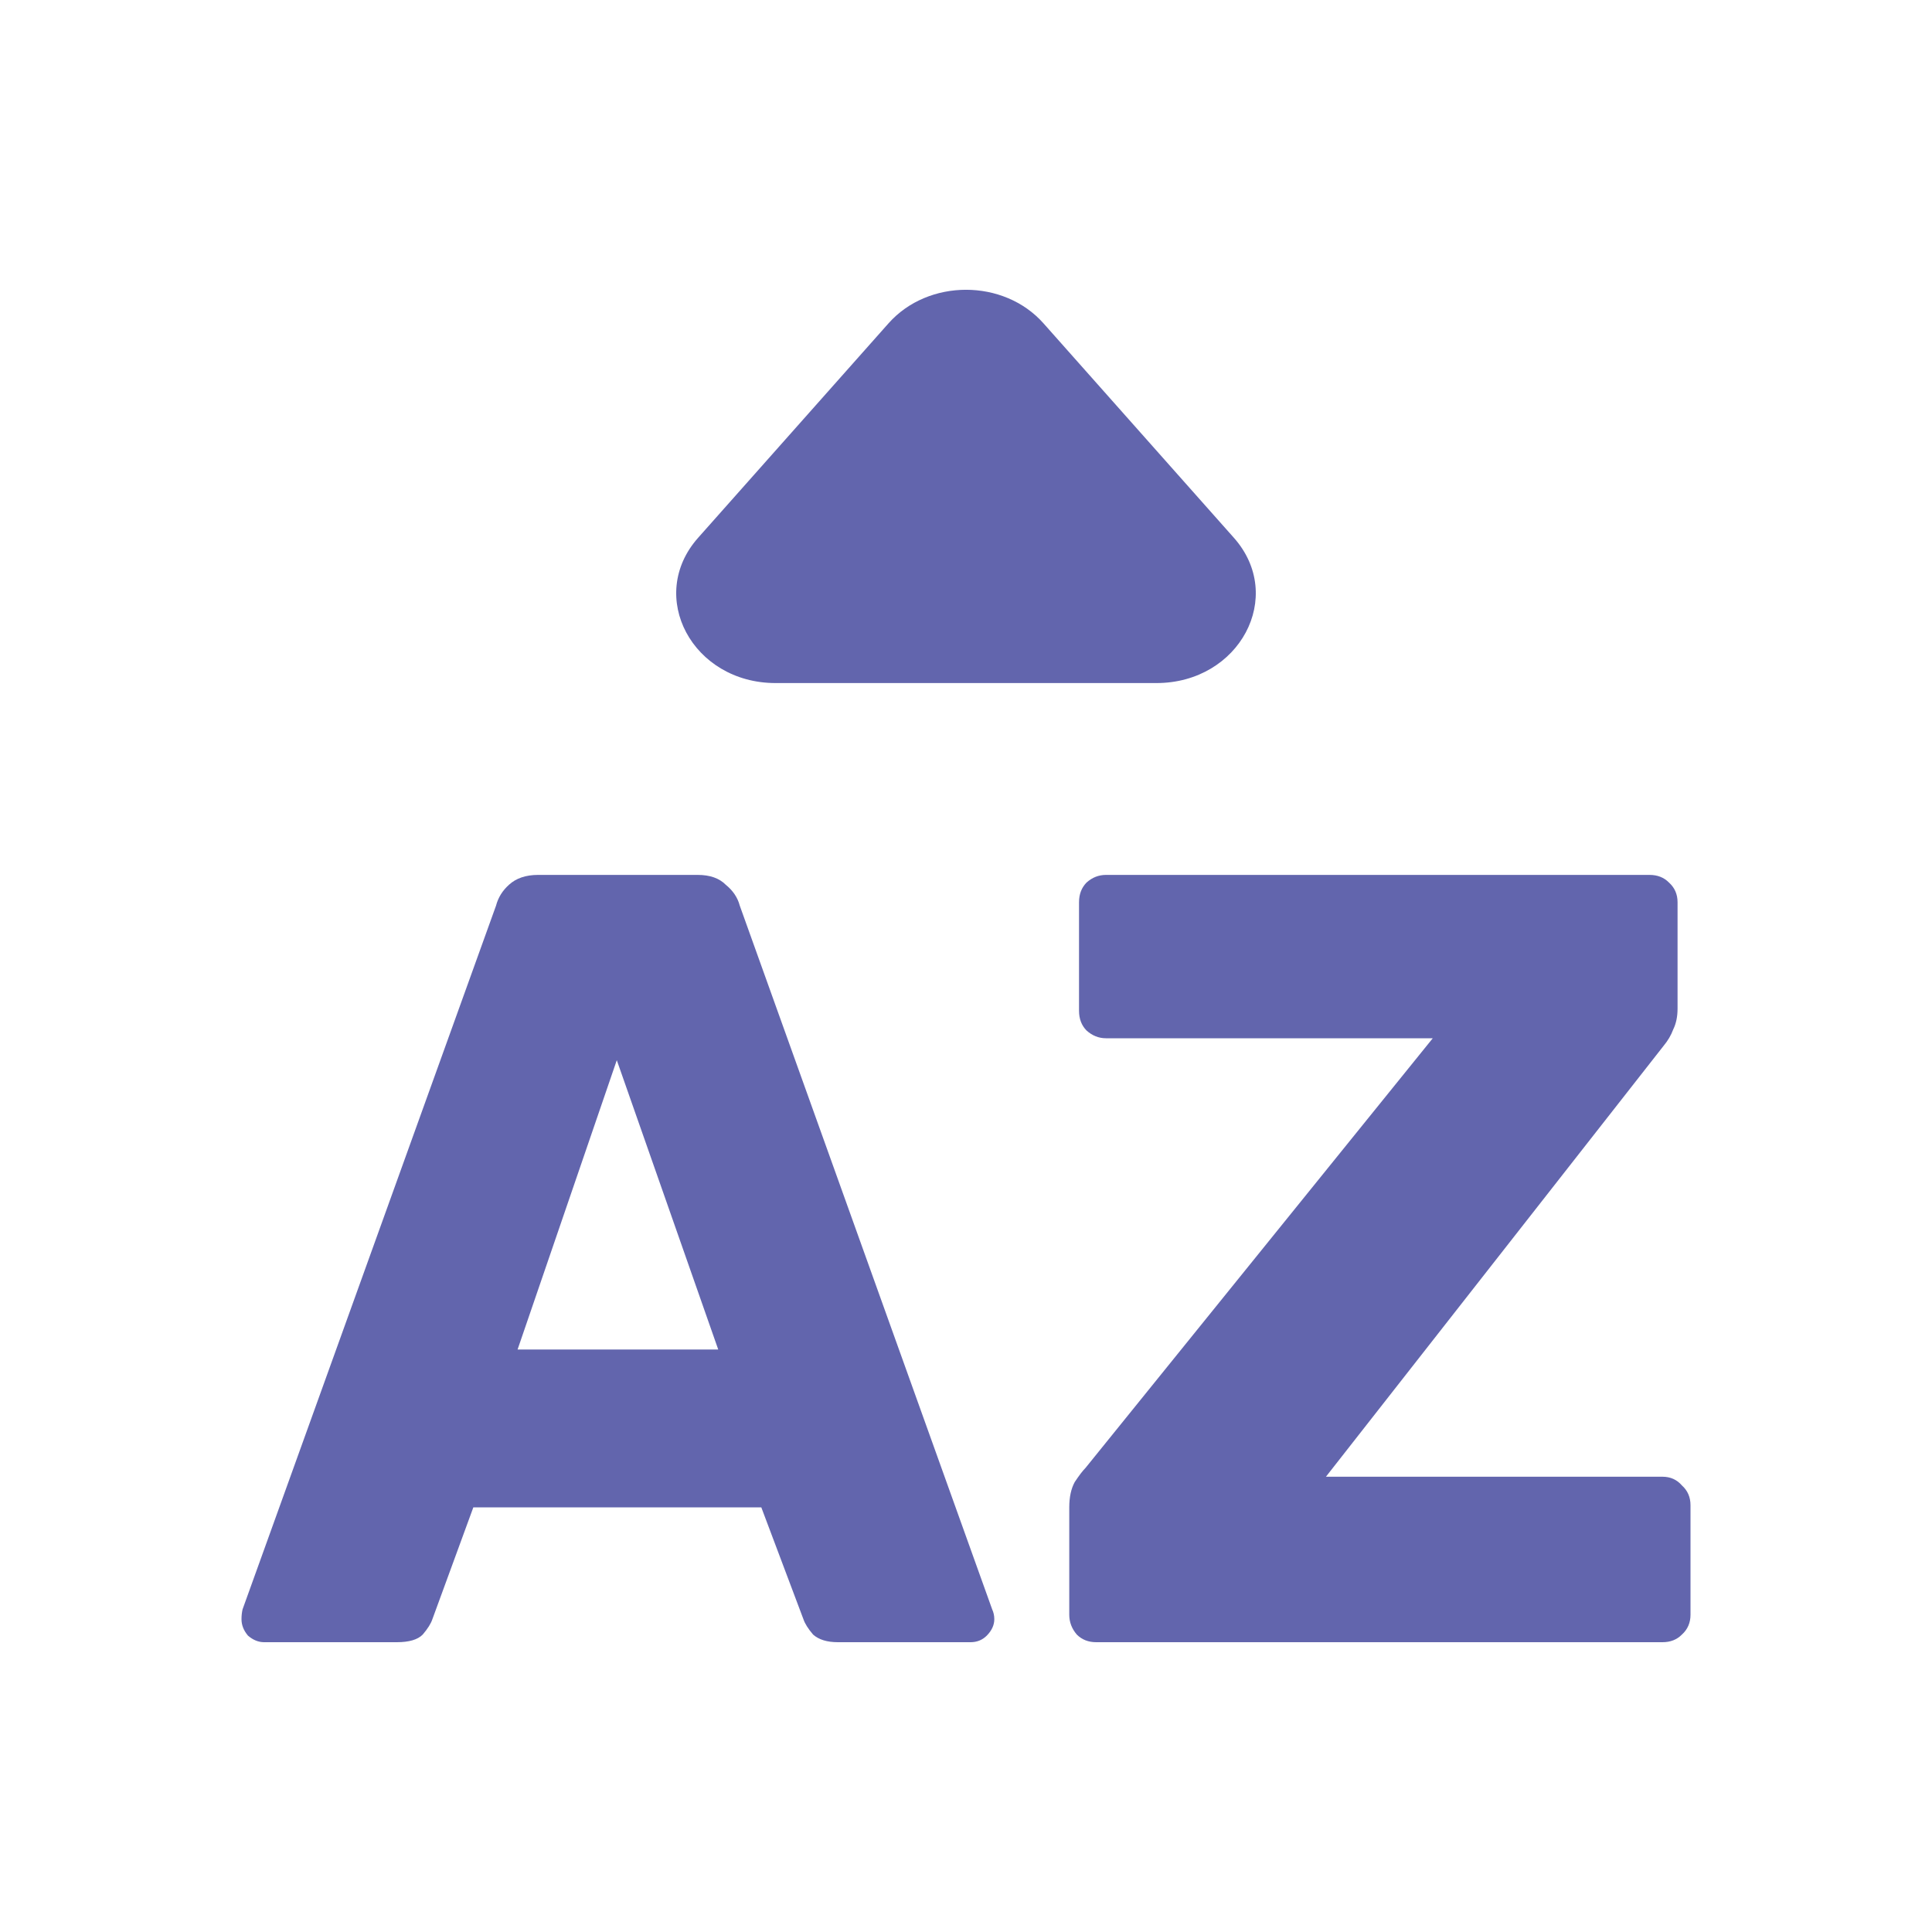 <svg viewBox="0 0 20 20" fill="none" xmlns="http://www.w3.org/2000/svg">
<path d="M8.029 7.071C7.168 7.071 6.689 6.173 7.227 5.567L9.198 3.347C9.609 2.884 10.391 2.884 10.802 3.347L12.773 5.567C13.311 6.173 12.832 7.071 11.971 7.071H8.029Z" fill="#6265AD"/>
<path fill-rule="evenodd" clip-rule="evenodd" d="M2.567 16.932C2.619 16.977 2.675 17 2.734 17H4.108C4.234 17 4.324 16.974 4.376 16.921C4.428 16.86 4.461 16.807 4.476 16.762L4.9 15.604H7.881L8.317 16.762C8.332 16.807 8.365 16.86 8.417 16.921C8.477 16.974 8.562 17 8.674 17H10.047C10.114 17 10.17 16.977 10.215 16.932C10.267 16.879 10.293 16.822 10.293 16.762C10.293 16.724 10.285 16.69 10.271 16.66L7.658 9.375C7.636 9.291 7.587 9.219 7.513 9.159C7.446 9.091 7.349 9.057 7.223 9.057H5.57C5.444 9.057 5.343 9.091 5.269 9.159C5.202 9.219 5.157 9.291 5.135 9.375L2.511 16.66C2.504 16.69 2.5 16.724 2.5 16.762C2.5 16.822 2.522 16.879 2.567 16.932ZM7.435 13.97H5.358L6.385 10.975L7.435 13.97Z" fill="#6265AD"/>
<path d="M11.069 16.716C11.069 16.792 11.095 16.86 11.147 16.921C11.2 16.974 11.267 17 11.348 17H17.21C17.292 17 17.359 16.974 17.411 16.921C17.47 16.868 17.5 16.799 17.5 16.716V15.582C17.5 15.498 17.47 15.43 17.411 15.377C17.359 15.317 17.292 15.287 17.21 15.287H13.726L17.221 10.827C17.265 10.774 17.299 10.717 17.321 10.657C17.351 10.596 17.366 10.524 17.366 10.441V9.34C17.366 9.257 17.336 9.189 17.277 9.136C17.225 9.083 17.158 9.057 17.076 9.057H11.449C11.374 9.057 11.307 9.083 11.248 9.136C11.196 9.189 11.17 9.257 11.17 9.34V10.464C11.17 10.547 11.196 10.615 11.248 10.668C11.307 10.721 11.374 10.748 11.449 10.748H14.832L11.237 15.196C11.207 15.226 11.17 15.275 11.125 15.343C11.088 15.411 11.069 15.498 11.069 15.604V16.716Z" fill="#6265AD"/>
</svg>
